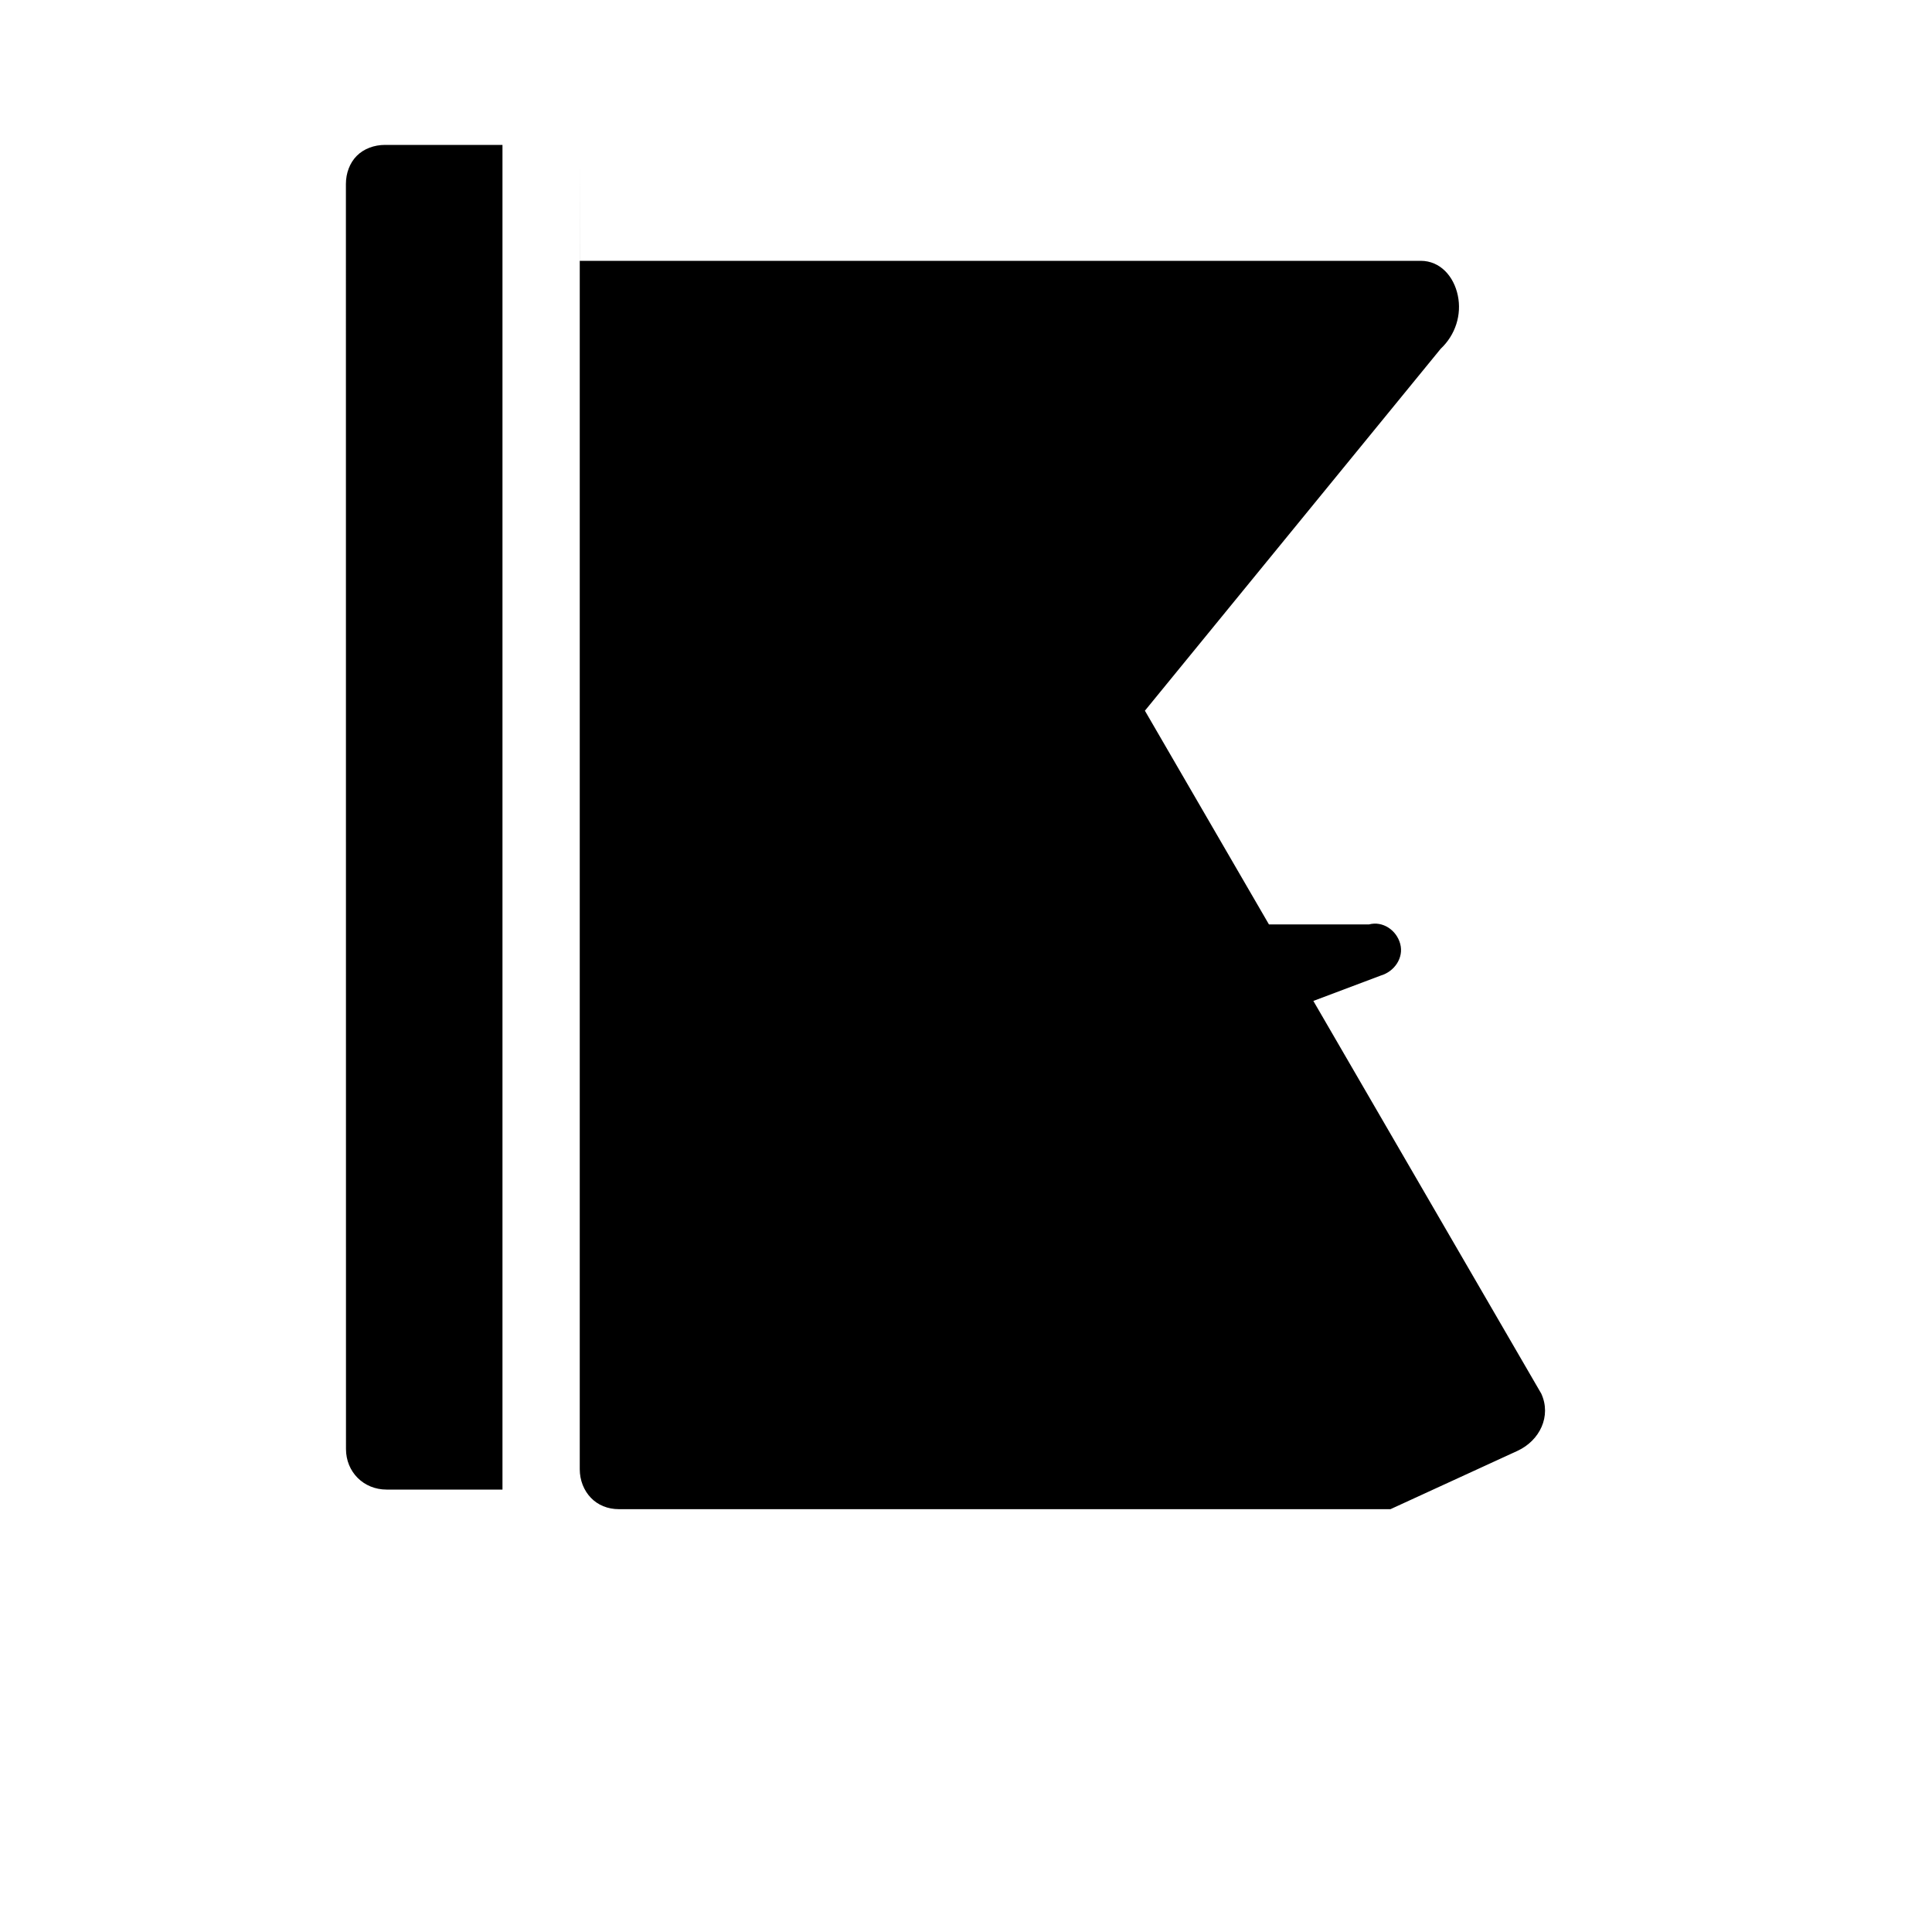 <svg xmlns="http://www.w3.org/2000/svg" viewBox="0 0 50 50" width="24px" height="24px">
  <path d="M 9.966 3.75 C 9.684 3.75 9.417 3.849 9.235 4.031 C 9.053 4.213 8.952 4.479 8.952 4.762 L 8.954 37.5 C 8.954 38.094 9.409 38.55 10.004 38.55 L 13.004 38.55 L 13.004 3.75 L 9.966 3.75 z M 15.004 3.938 L 15.004 38.022 C 15.004 38.309 15.11 38.573 15.291 38.762 C 15.472 38.951 15.727 39.057 16.014 39.057 L 35.986 39.057 L 39.268 37.55 C 39.85 37.283 40.155 36.65 39.888 36.067 L 29.63 18.393 L 37.286 9.025 C 37.667 8.667 37.833 8.144 37.728 7.646 C 37.624 7.148 37.27 6.75 36.768 6.75 L 15.005 6.75 z M 23.009 23.926 L 19.259 29.123 L 24.195 37.545 C 24.386 37.893 24.829 38.075 25.219 37.987 C 25.609 37.898 25.901 37.565 26.011 37.175 L 30.341 27.278 L 35.732 25.248 C 36.09 25.143 36.333 24.786 36.238 24.429 C 36.143 24.072 35.786 23.829 35.429 23.924 L 23.009 23.926 z"/>
</svg>

